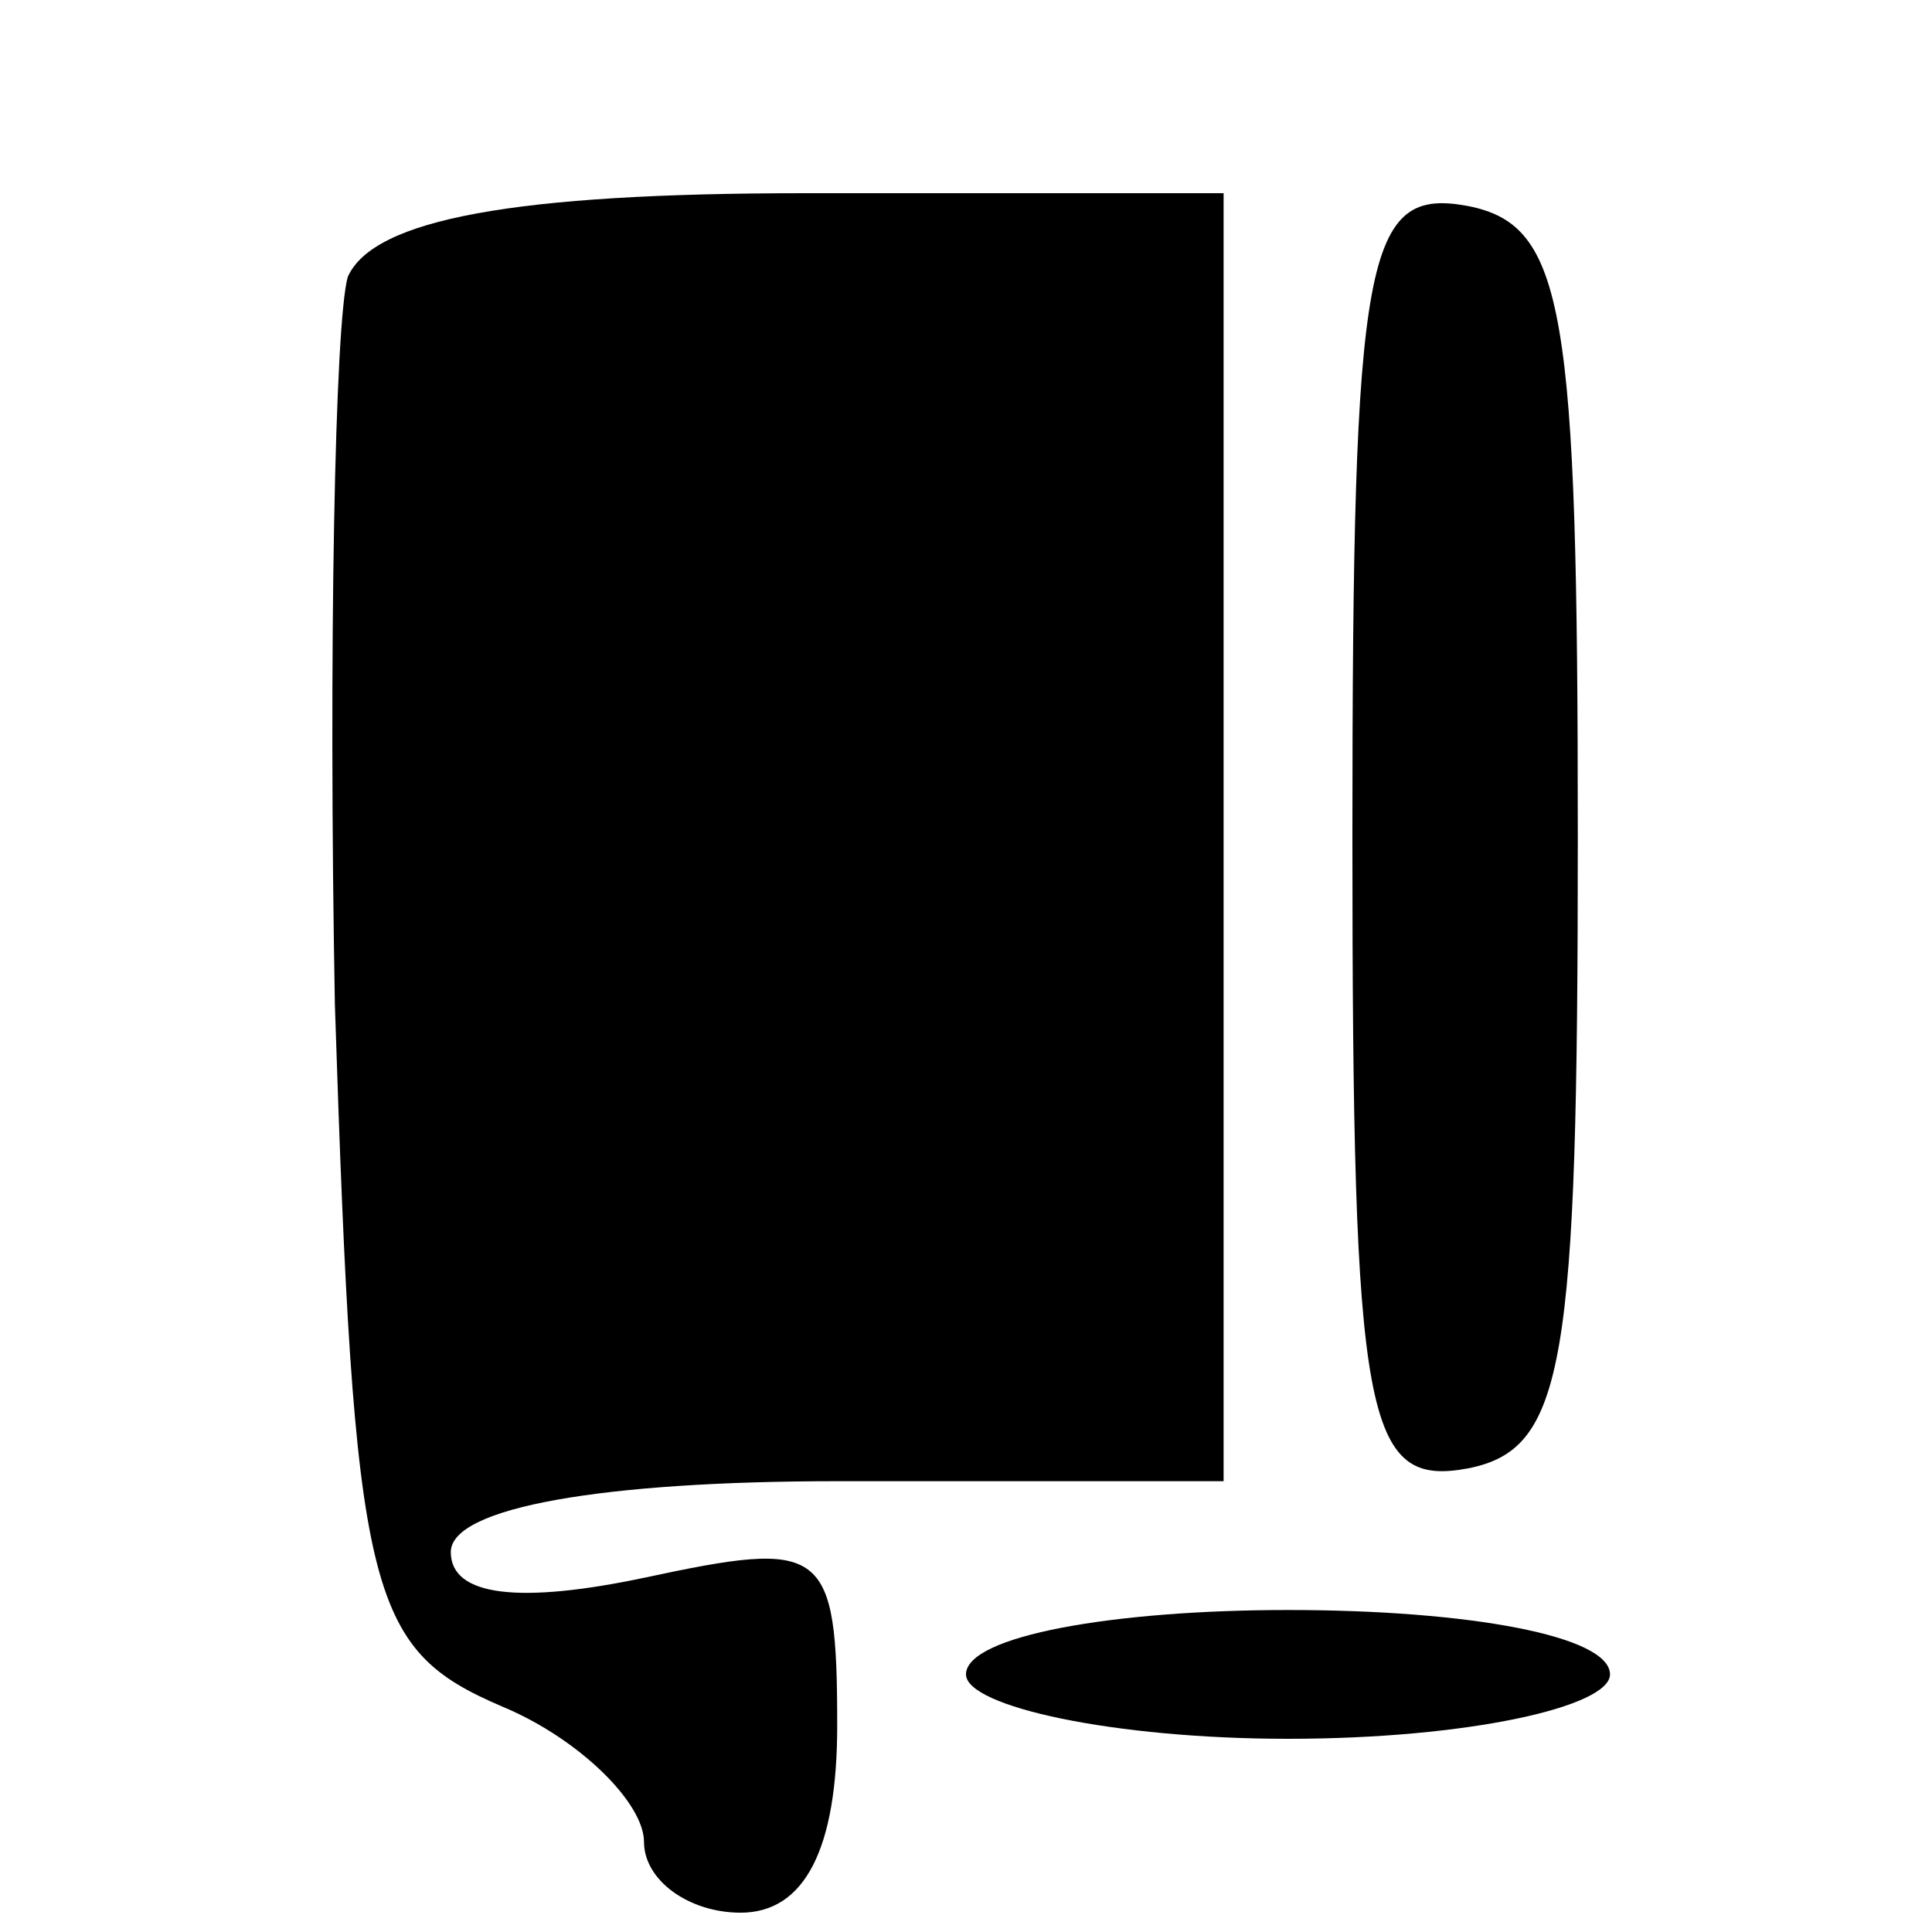 <?xml version="1.0" standalone="no"?>
<!DOCTYPE svg PUBLIC "-//W3C//DTD SVG 20010904//EN"
 "http://www.w3.org/TR/2001/REC-SVG-20010904/DTD/svg10.dtd">
<svg version="1.0" xmlns="http://www.w3.org/2000/svg"
 width="30pt" height="30pt" viewBox="0 0 30 30"
 preserveAspectRatio="xMidYMid meet">

<g transform="translate(0,30) scale(0.1,-0.1)"
fill="#000000" stroke="none">
<path d="M54 257 c-2 -7 -3 -58 -2 -113 3 -92 5 -100 26 -109 12 -5 22 -15 22
-21 0 -6 7 -11 15 -11 10 0 15 10 15 29 0 28 -2 29 -30 23 -19 -4 -30 -3 -30
4 0 7 24 11 60 11 l60 0 0 100 0 100 -65 0 c-45 0 -67 -4 -71 -13z"/>
<path d="M210 170 c0 -91 2 -101 18 -98 15 3 17 16 17 98 0 82 -2 95 -17 98
-16 3 -18 -7 -18 -98z"/>
<path d="M150 40 c0 -5 23 -10 50 -10 28 0 50 5 50 10 0 6 -22 10 -50 10 -27
0 -50 -4 -50 -10z"/>
</g>
</svg>

